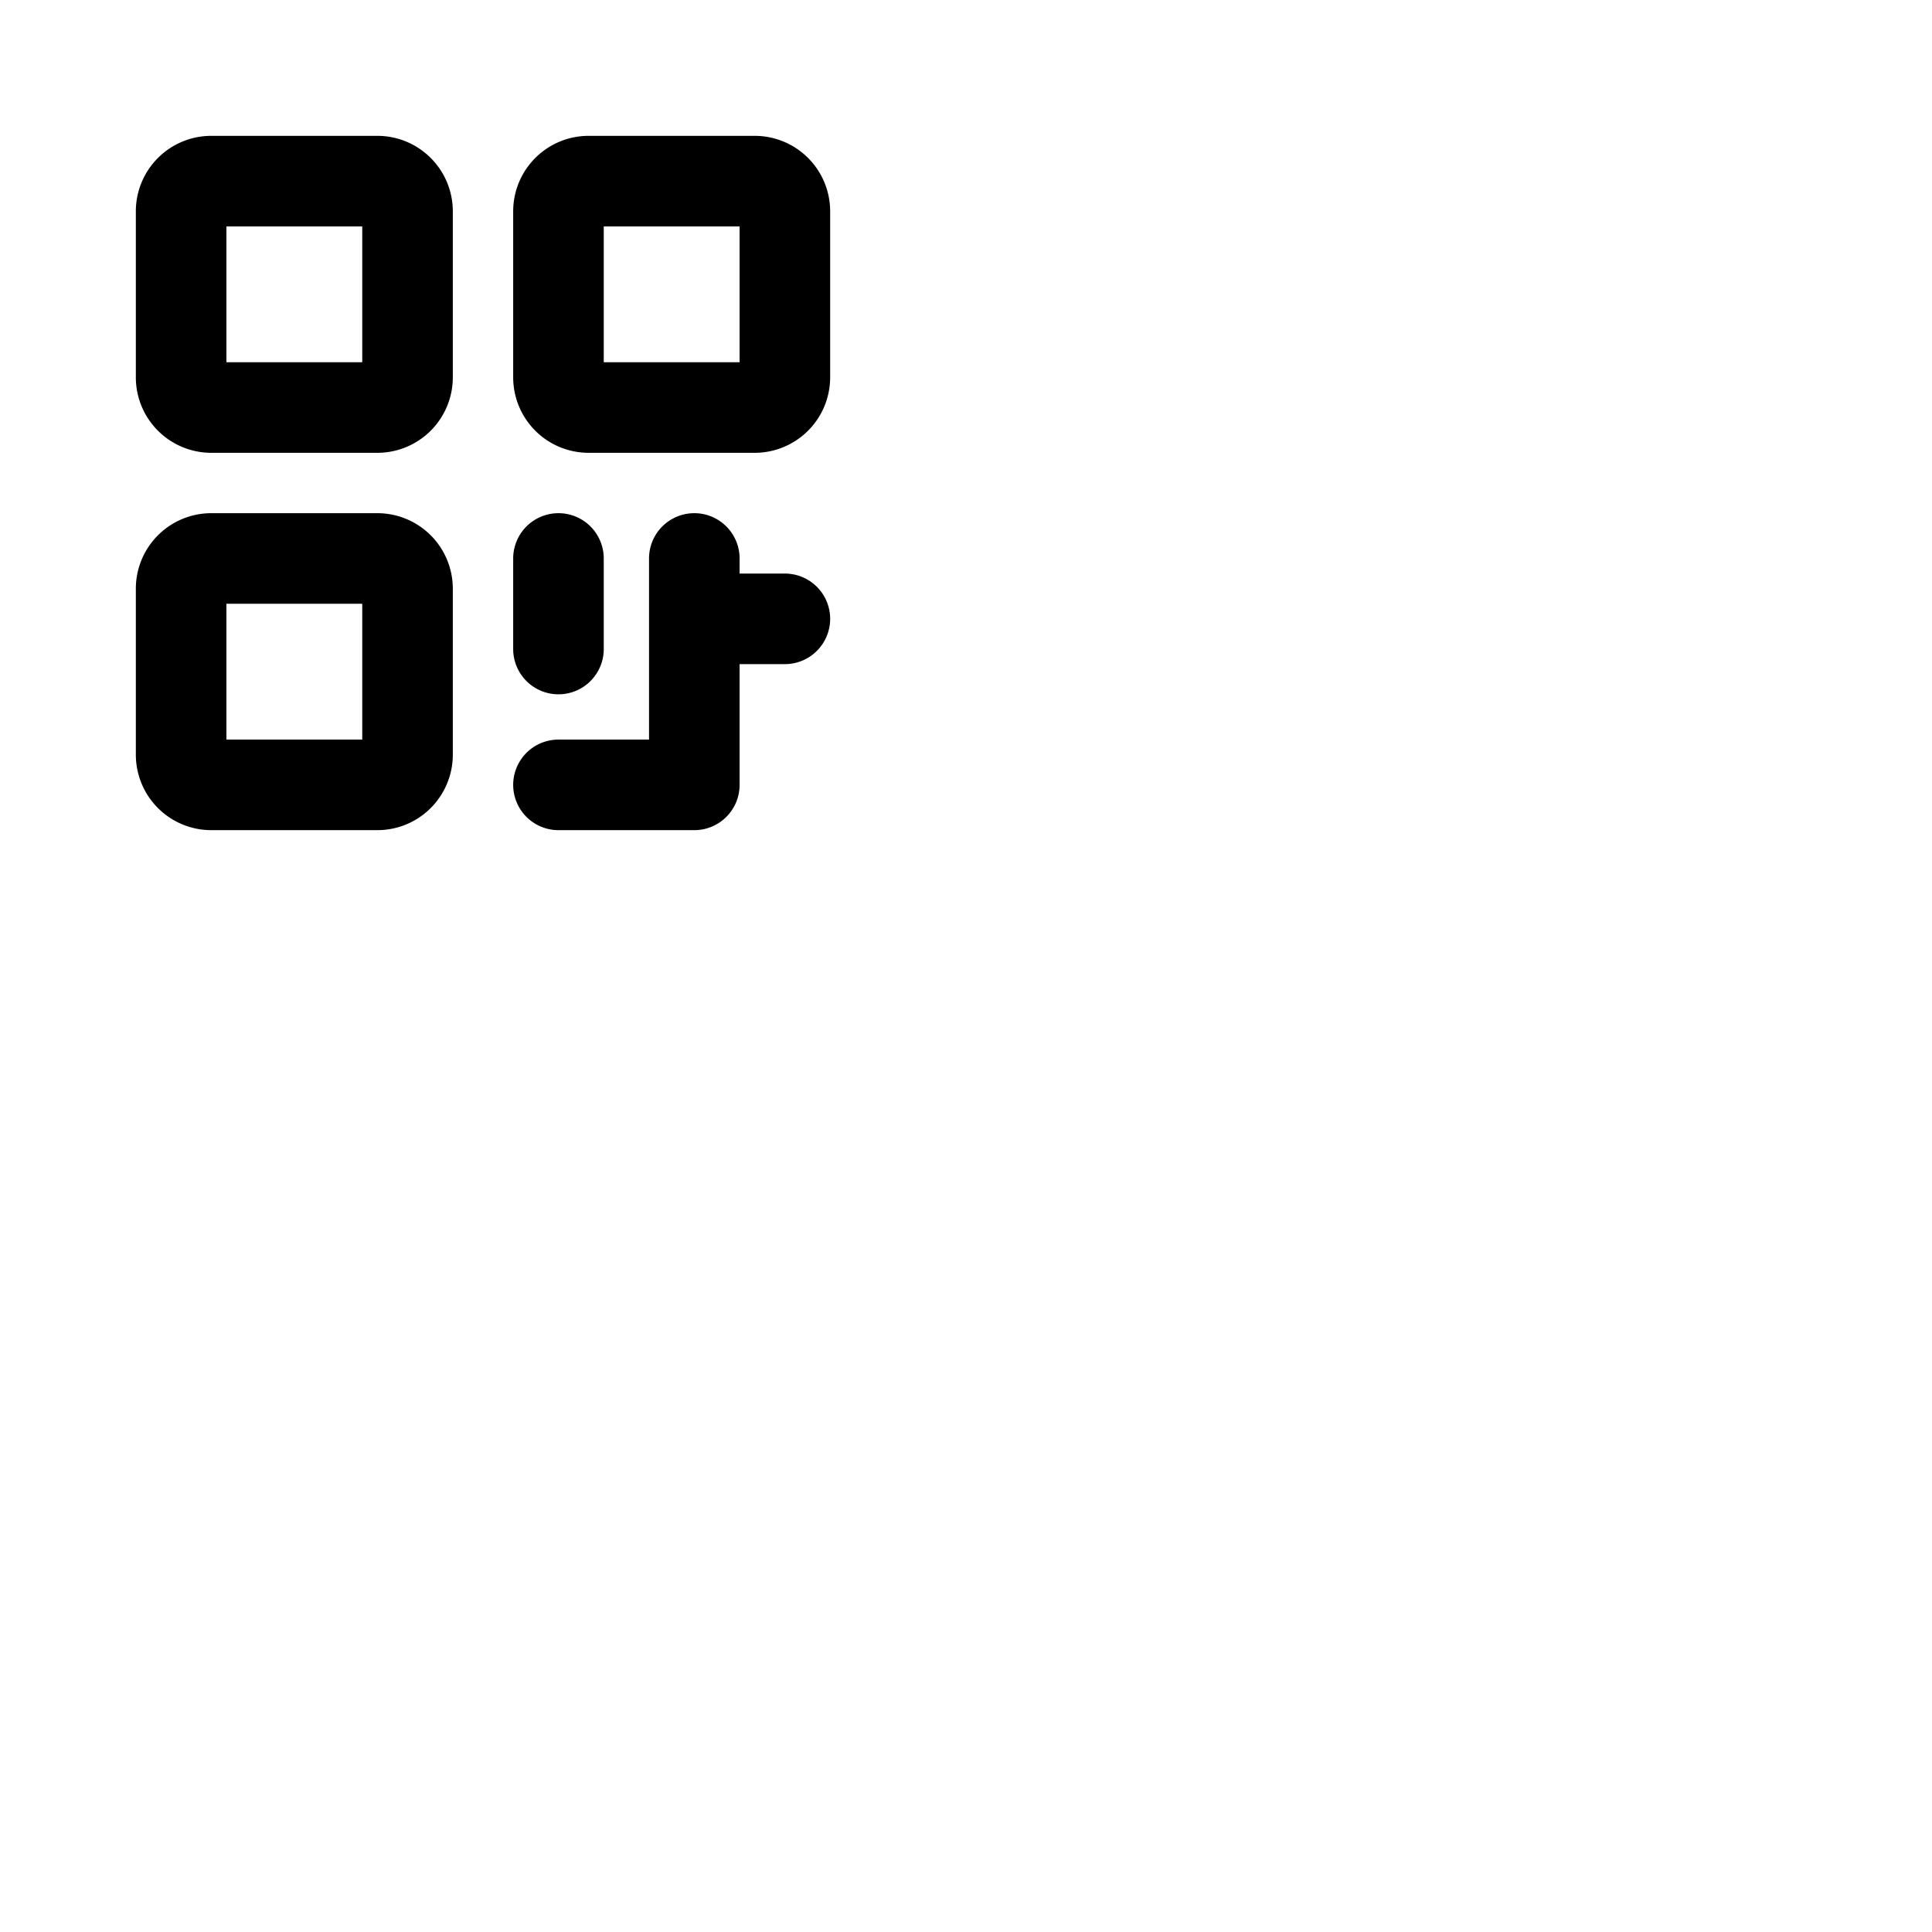 <svg xmlns="http://www.w3.org/2000/svg" version="1.1" viewBox="0 0 512 512" fill="currentColor"><path fill="currentColor" d="M100 36H56a20 20 0 0 0-20 20v44a20 20 0 0 0 20 20h44a20 20 0 0 0 20-20V56a20 20 0 0 0-20-20m-4 60H60V60h36Zm4 40H56a20 20 0 0 0-20 20v44a20 20 0 0 0 20 20h44a20 20 0 0 0 20-20v-44a20 20 0 0 0-20-20m-4 60H60v-36h36ZM200 36h-44a20 20 0 0 0-20 20v44a20 20 0 0 0 20 20h44a20 20 0 0 0 20-20V56a20 20 0 0 0-20-20m-4 60h-36V60h36Zm-60 76v-24a12 12 0 0 1 24 0v24a12 12 0 0 1-24 0m84-8a12 12 0 0 1-12 12h-12v32a12 12 0 0 1-12 12h-36a12 12 0 0 1 0-24h24v-48a12 12 0 0 1 24 0v4h12a12 12 0 0 1 12 12"/></svg>